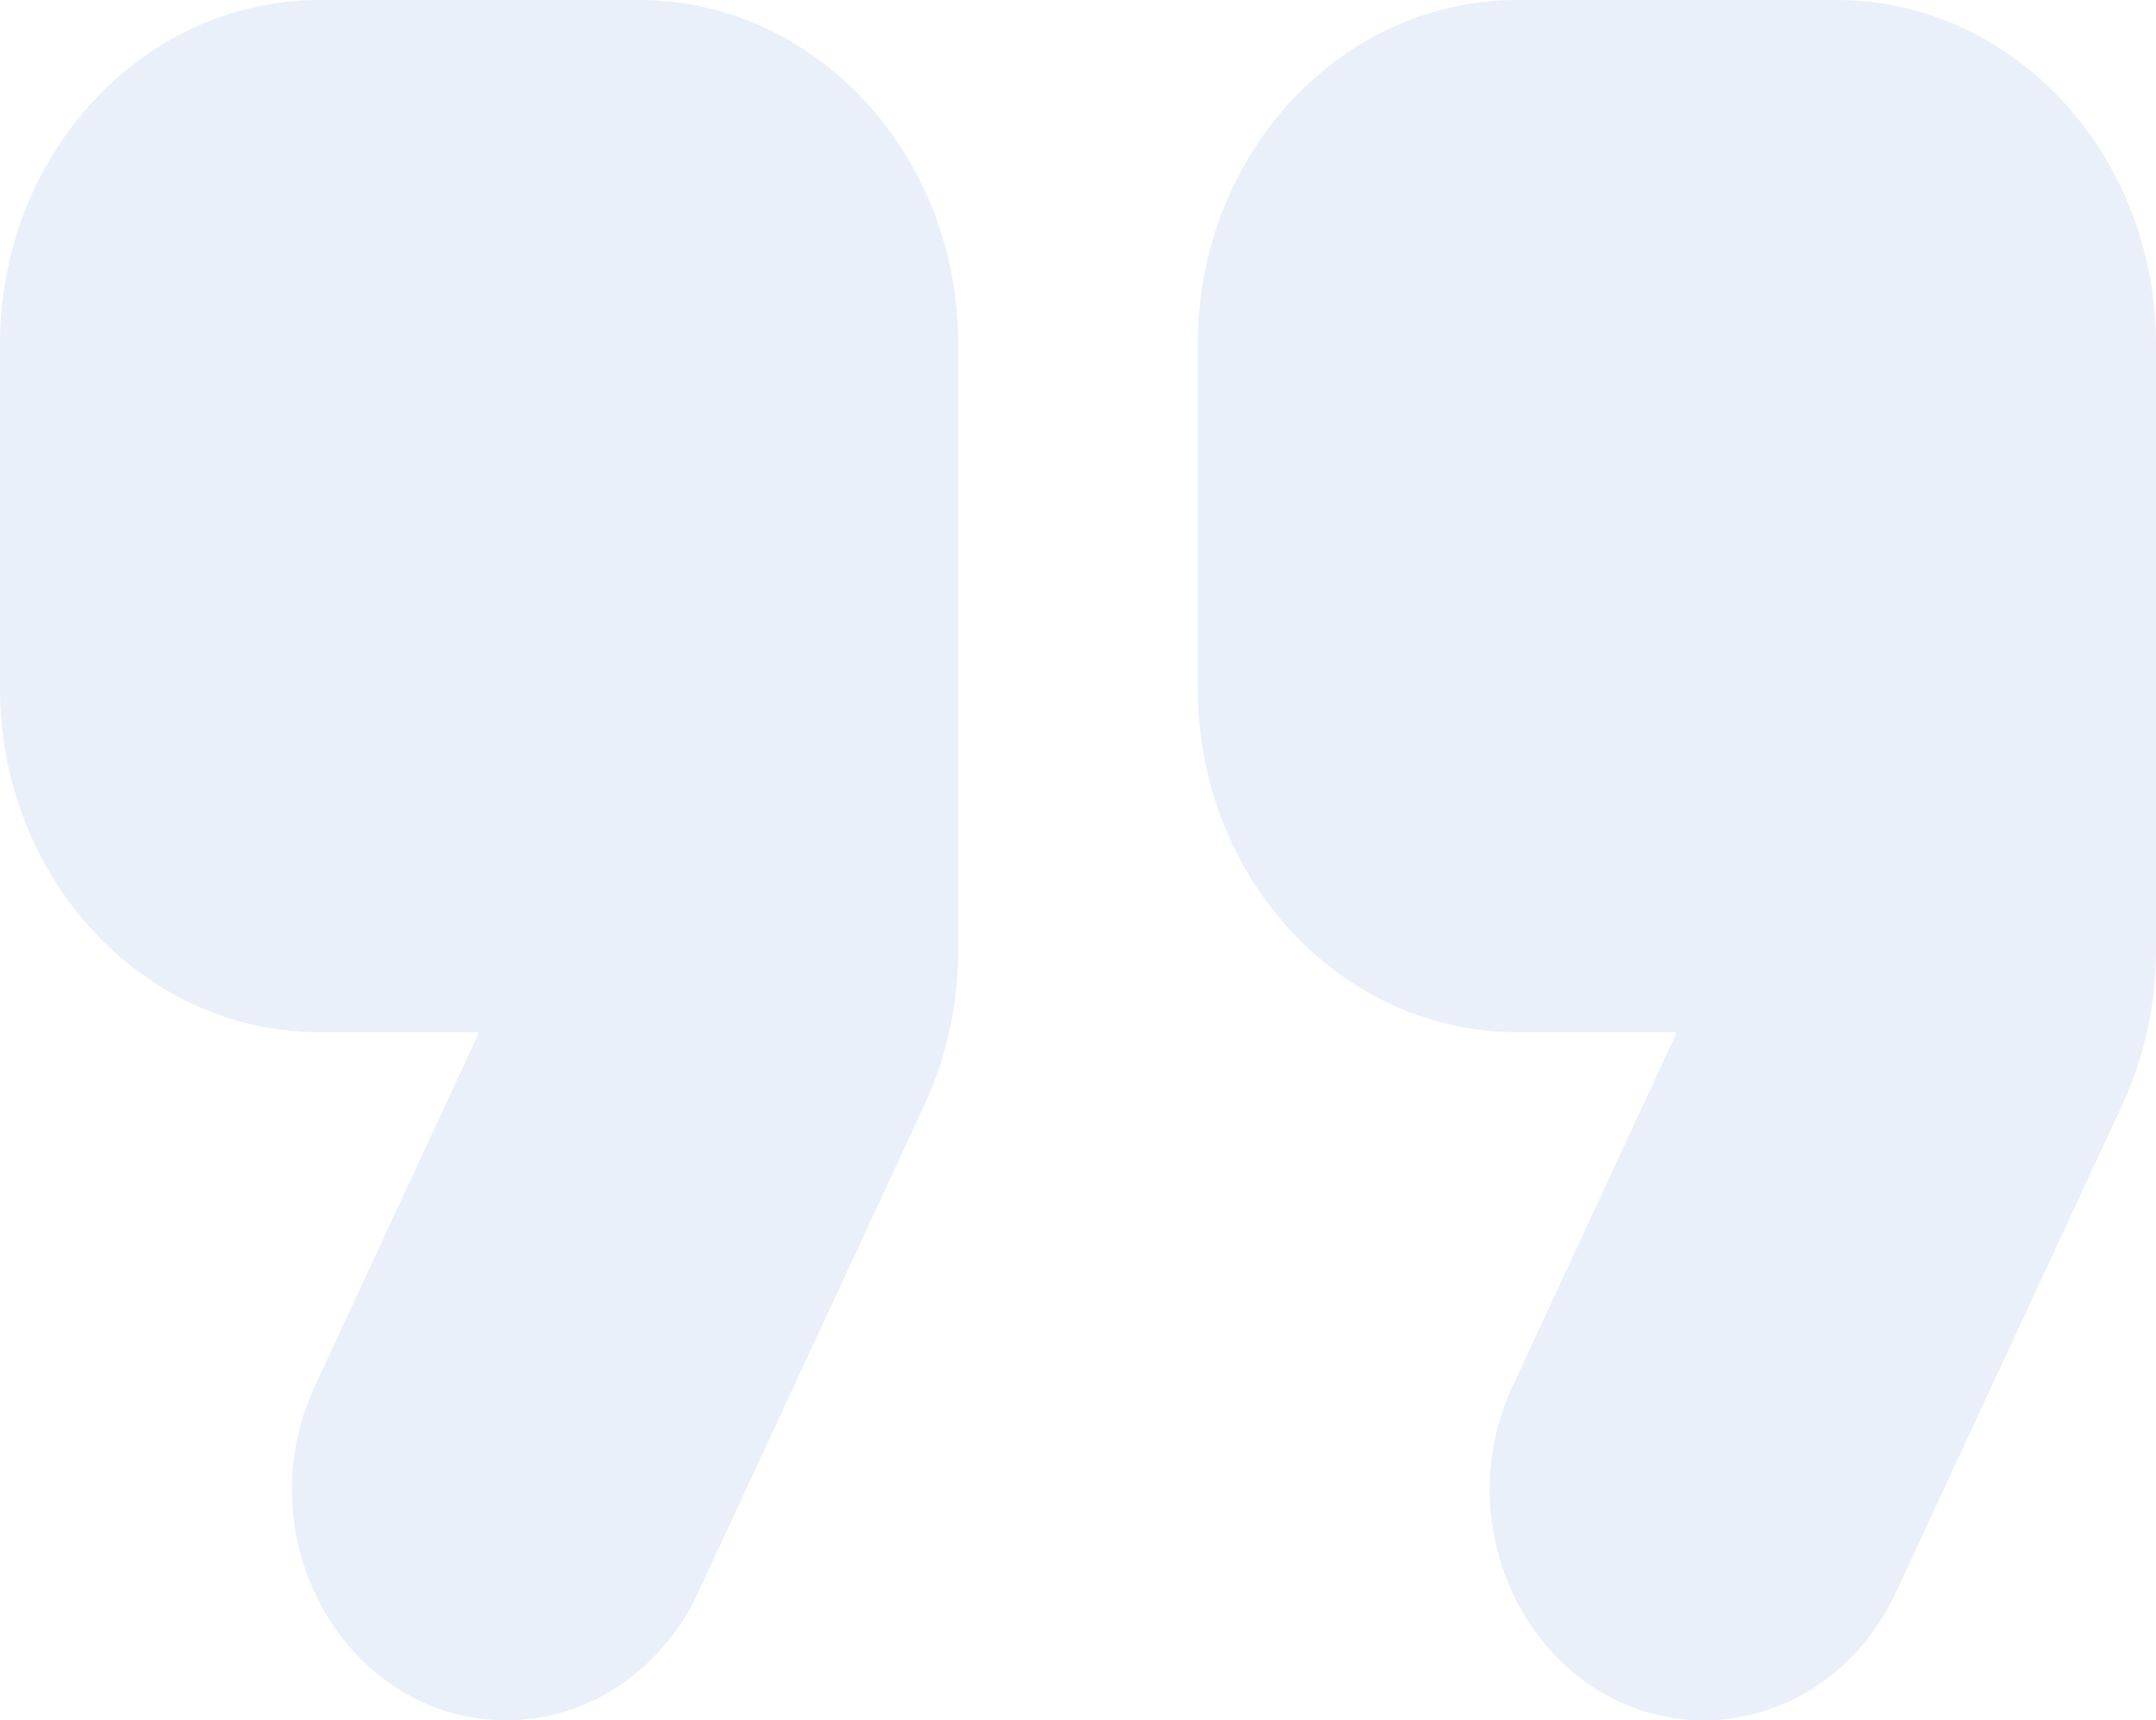 <svg width="89" height="71" viewBox="0 0 89 71" fill="none" xmlns="http://www.w3.org/2000/svg">
<path opacity="0.1" fill-rule="evenodd" clip-rule="evenodd" d="M13.185 0H26.37C33.652 0 39.556 6.358 39.556 14.2V39.248C39.556 41.453 39.079 43.627 38.164 45.598L28.815 65.735C27.317 68.962 24.254 71 20.904 71C14.329 71 10.052 63.548 12.993 57.215L19.778 42.6H13.185C5.903 42.6 0 36.243 0 28.4V14.2C0 6.358 5.903 0 13.185 0ZM62.63 0H75.815C83.097 0 89 6.358 89 14.2V39.248C89 41.453 88.523 43.627 87.608 45.598L78.259 65.735C76.761 68.962 73.699 71 70.348 71C63.773 71 59.497 63.548 62.437 57.215L69.222 42.6H62.63C55.347 42.6 49.444 36.243 49.444 28.4V14.2C49.444 6.358 55.347 0 62.63 0Z" fill="#2C66C7"/>
</svg>

